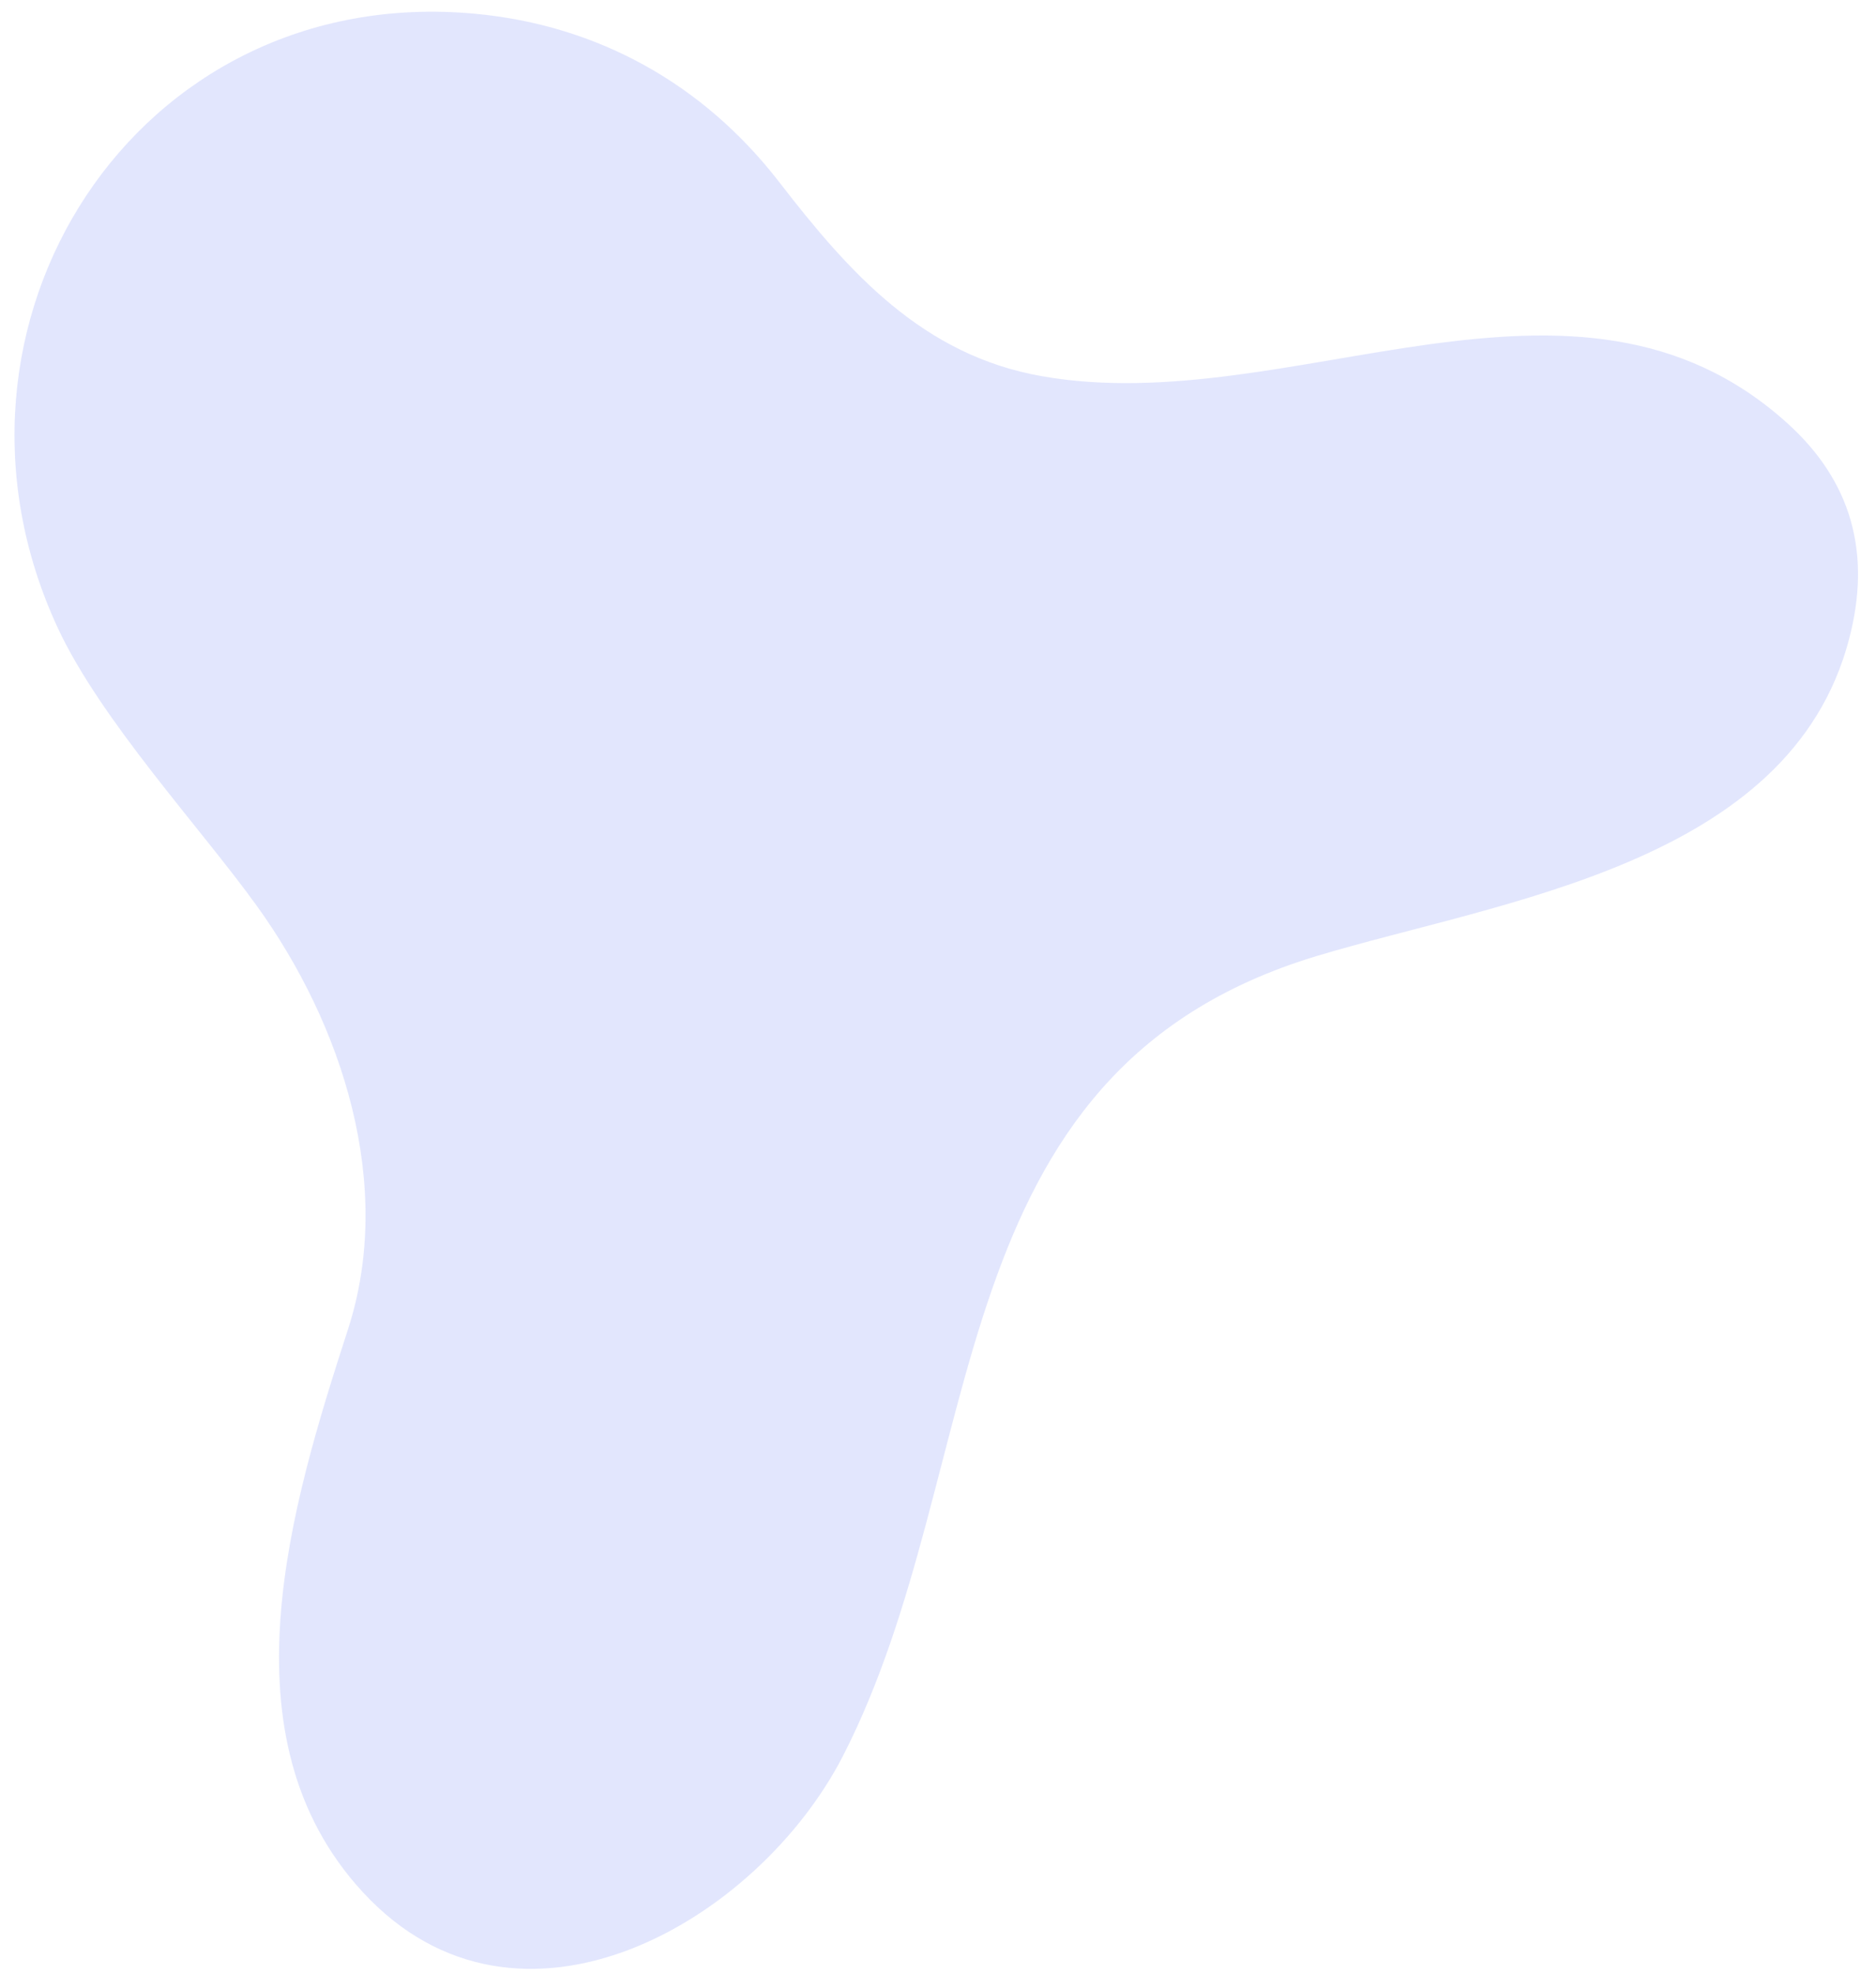 <svg width="96" height="101" viewBox="0 0 96 101" fill="none" xmlns="http://www.w3.org/2000/svg">
<path d="M53.317 19.247C66.094 21.5 80.575 11.874 91.424 21.616C94.728 24.578 95.792 28.278 94.617 32.717C91.59 44.227 76.813 46.069 67.382 48.911C47.737 54.829 50.744 74.968 43.155 89.8C38.805 98.313 26.538 105.456 18.564 96.802C11.25 88.876 14.896 77.008 17.807 68.012C20.203 60.627 17.518 52.414 13.142 46.347C10.289 42.378 5.142 36.84 2.947 32.105C-4.216 16.655 6.905 -0.901 24.294 0.702C30.595 1.282 36 4.308 39.861 9.298C43.465 13.967 47.221 18.174 53.317 19.247Z" fill="#C7CEFC" fill-opacity="0.5"/>
</svg>
